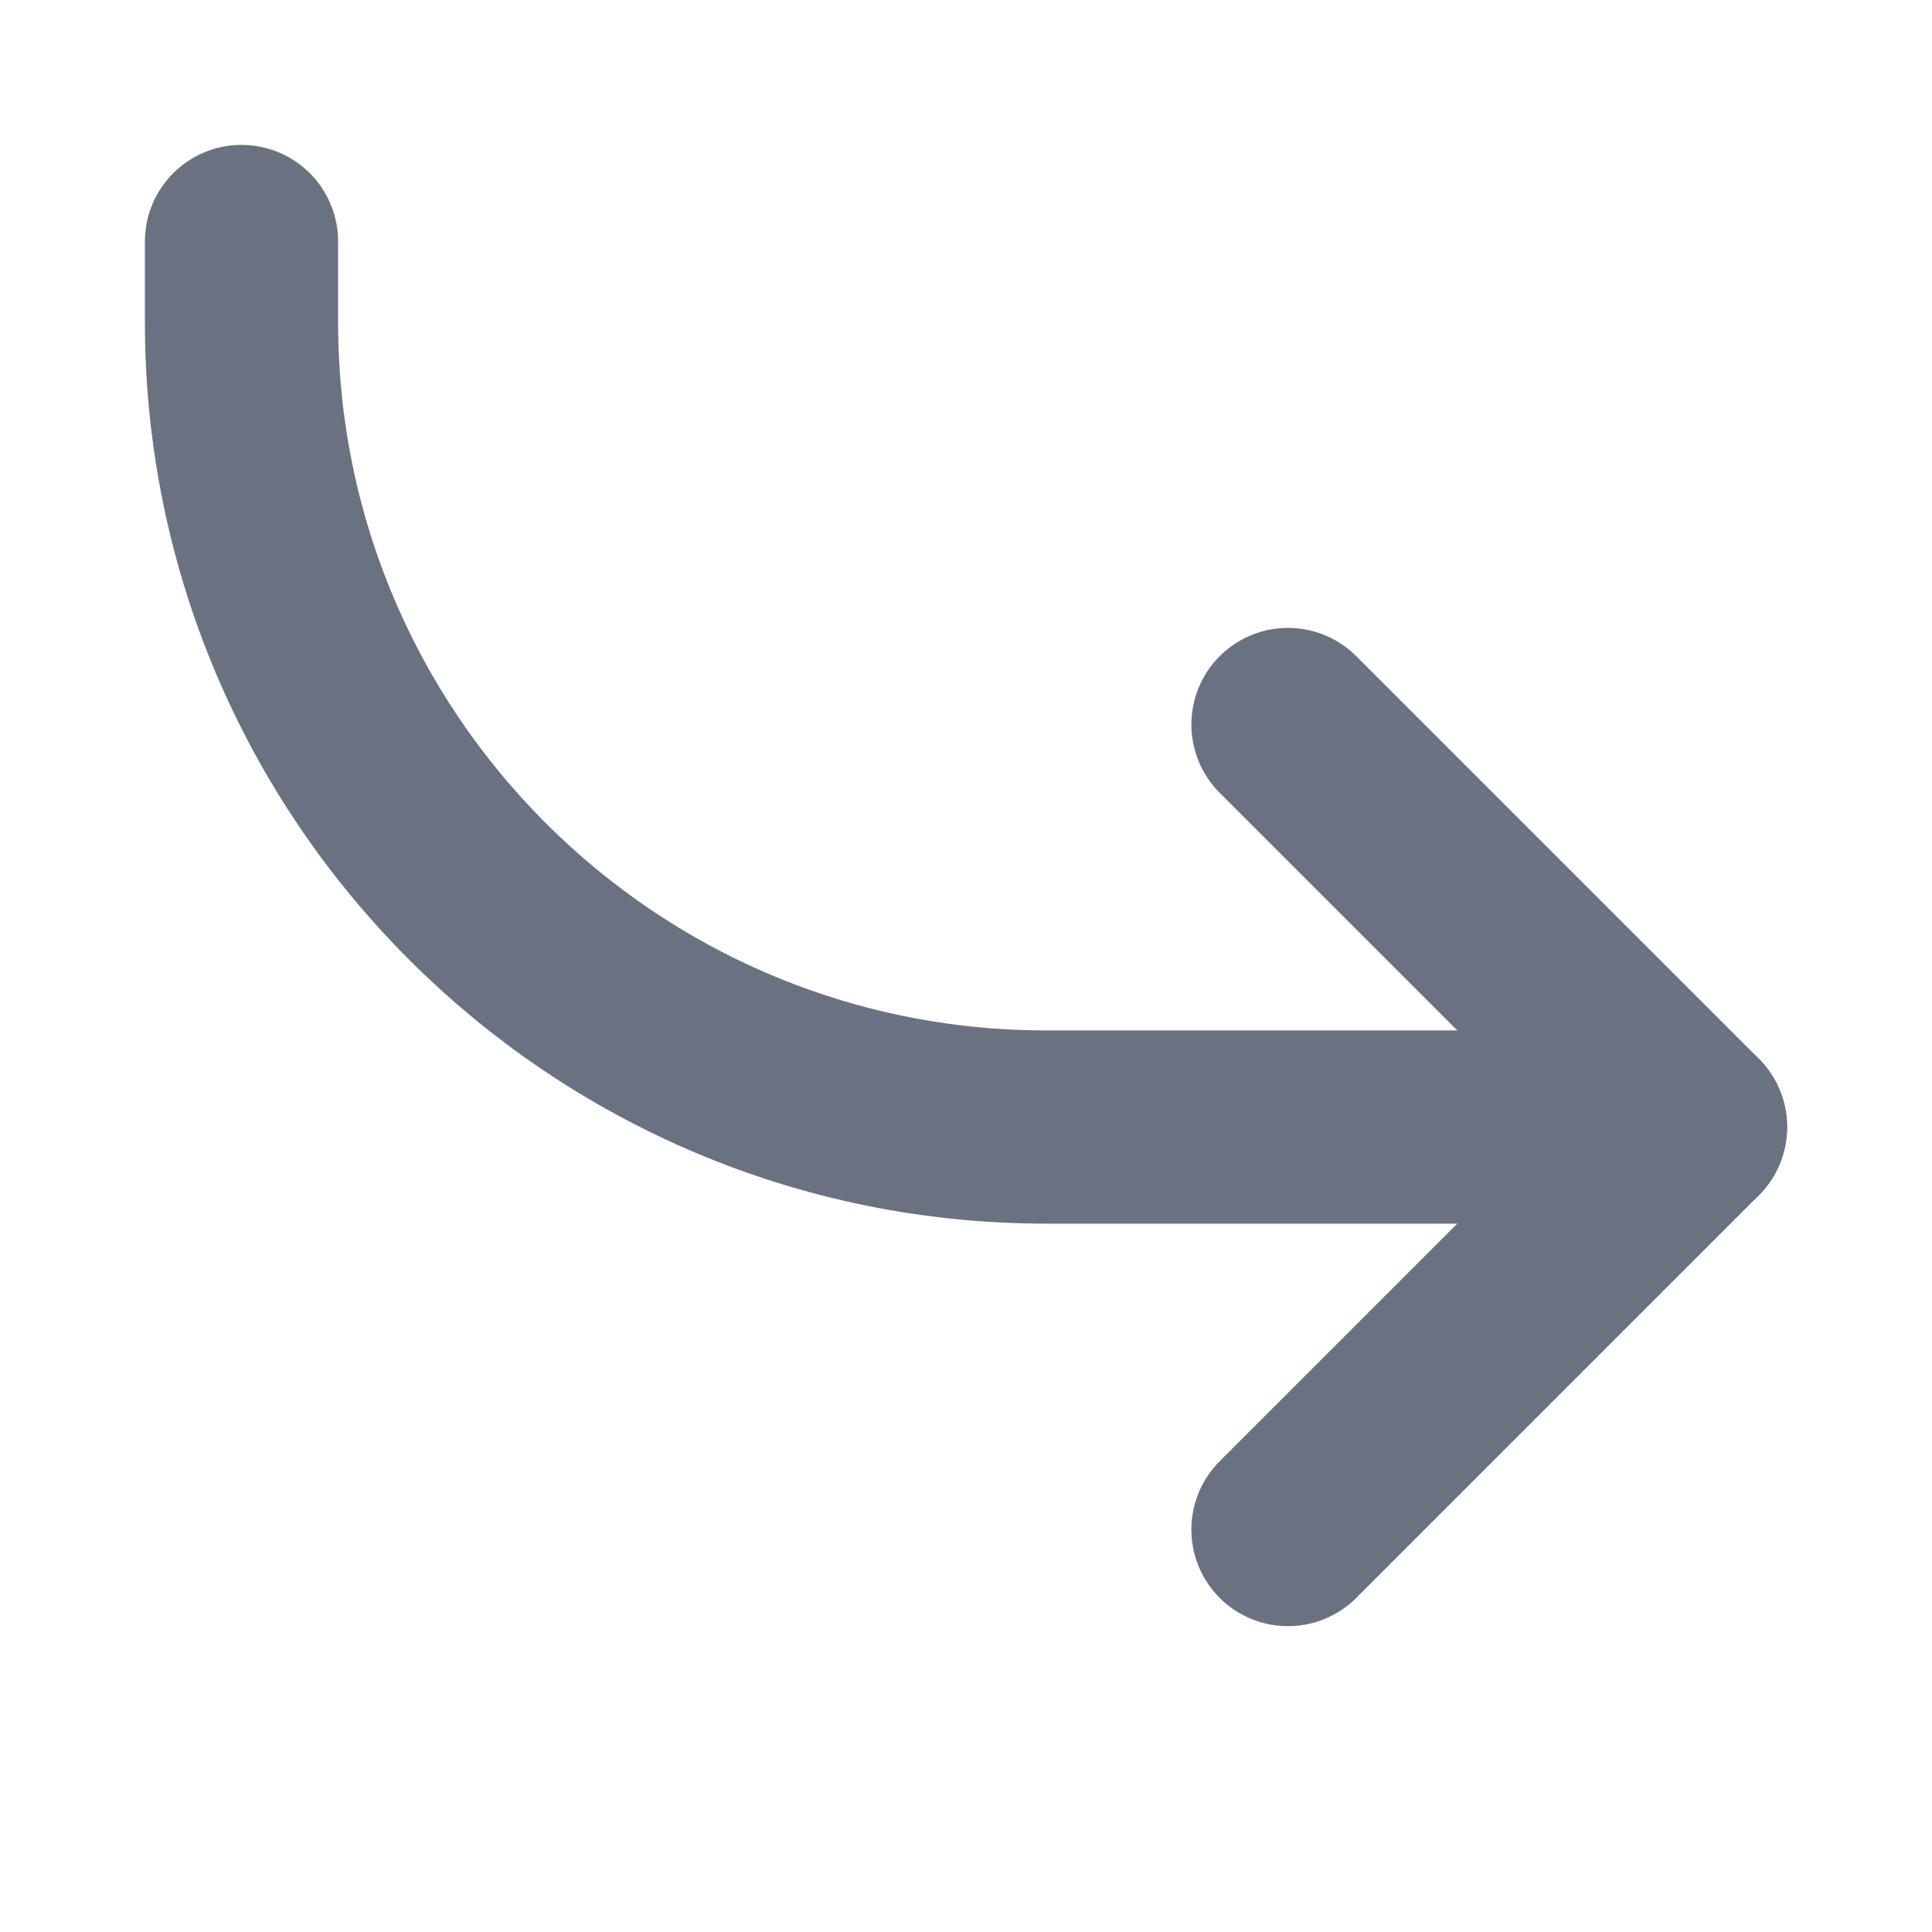 <svg width="20" height="20" viewBox="0 0 20 20" fill="none" xmlns="http://www.w3.org/2000/svg">
<path d="M13.333 15.834L17.5 11.667L13.333 7.5" stroke="#6A7282" stroke-width="2" stroke-linecap="round" stroke-linejoin="round"/>
<path d="M17.5 11.667H10.833C6.231 11.667 2.5 7.936 2.5 3.334V2.5" stroke="#6A7282" stroke-width="2" stroke-linecap="round" stroke-linejoin="round"/>
</svg>
